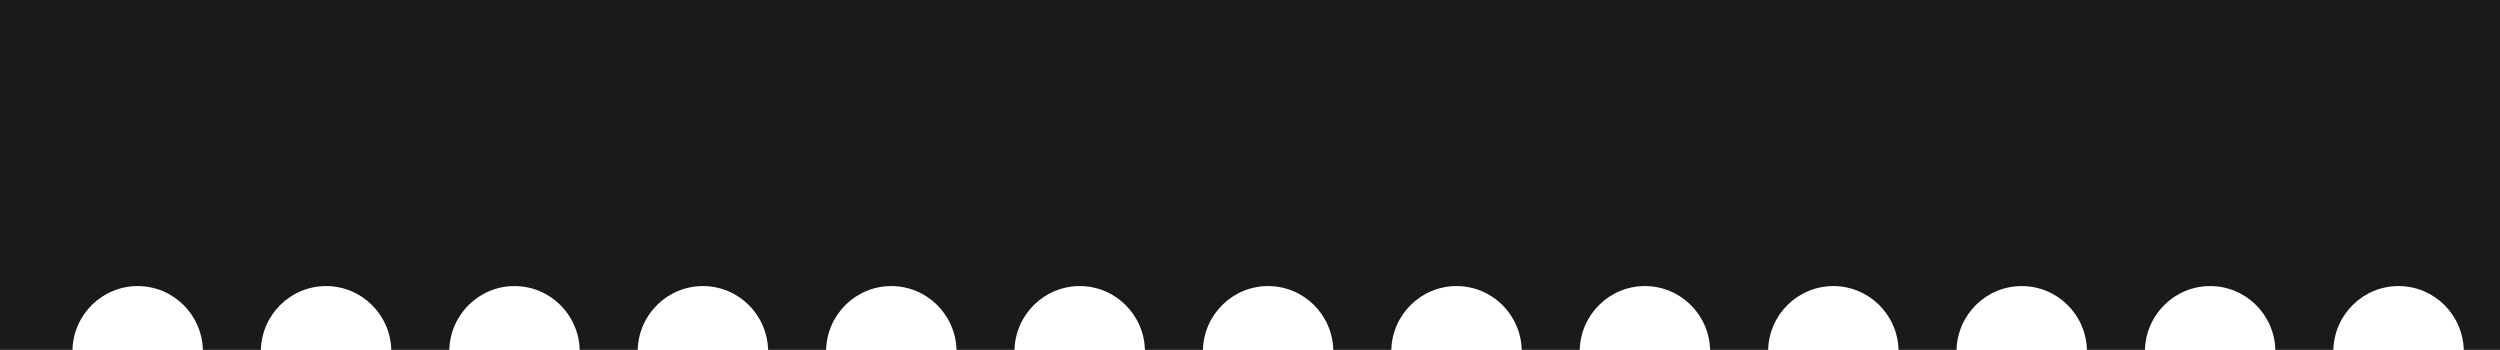 <svg width="343" height="48" viewBox="0 0 343 48" fill="none" xmlns="http://www.w3.org/2000/svg">
<path d="M343 0H0V48H9.945C10.073 43.145 14.029 39.249 18.89 39.249C23.751 39.249 27.707 43.145 27.834 48H35.794C35.922 43.145 39.878 39.249 44.739 39.249C49.6 39.249 53.556 43.145 53.684 48H61.644C61.771 43.145 65.727 39.249 70.588 39.249C75.45 39.249 79.406 43.145 79.533 48H87.493C87.621 43.145 91.576 39.249 96.438 39.249C101.299 39.249 105.255 43.145 105.382 48H113.342C113.47 43.145 117.426 39.249 122.287 39.249C127.148 39.249 131.104 43.145 131.232 48H139.192C139.319 43.145 143.275 39.249 148.136 39.249C152.997 39.249 156.953 43.145 157.081 48H165.041C165.168 43.145 169.124 39.249 173.985 39.249C178.847 39.249 182.803 43.145 182.93 48H190.89C191.018 43.145 194.974 39.249 199.835 39.249C204.696 39.249 208.652 43.145 208.779 48H216.739C216.867 43.145 220.823 39.249 225.684 39.249C230.545 39.249 234.501 43.145 234.629 48H242.589C242.716 43.145 246.672 39.249 251.533 39.249C256.395 39.249 260.35 43.145 260.478 48H268.438C268.566 43.145 272.521 39.249 277.383 39.249C282.244 39.249 286.2 43.145 286.327 48H294.287C294.415 43.145 298.371 39.249 303.232 39.249C308.093 39.249 312.049 43.145 312.177 48H320.136C320.264 43.145 324.22 39.249 329.081 39.249C333.942 39.249 337.898 43.145 338.026 48H343V0Z" fill="#1A1A1C"/>
</svg>
